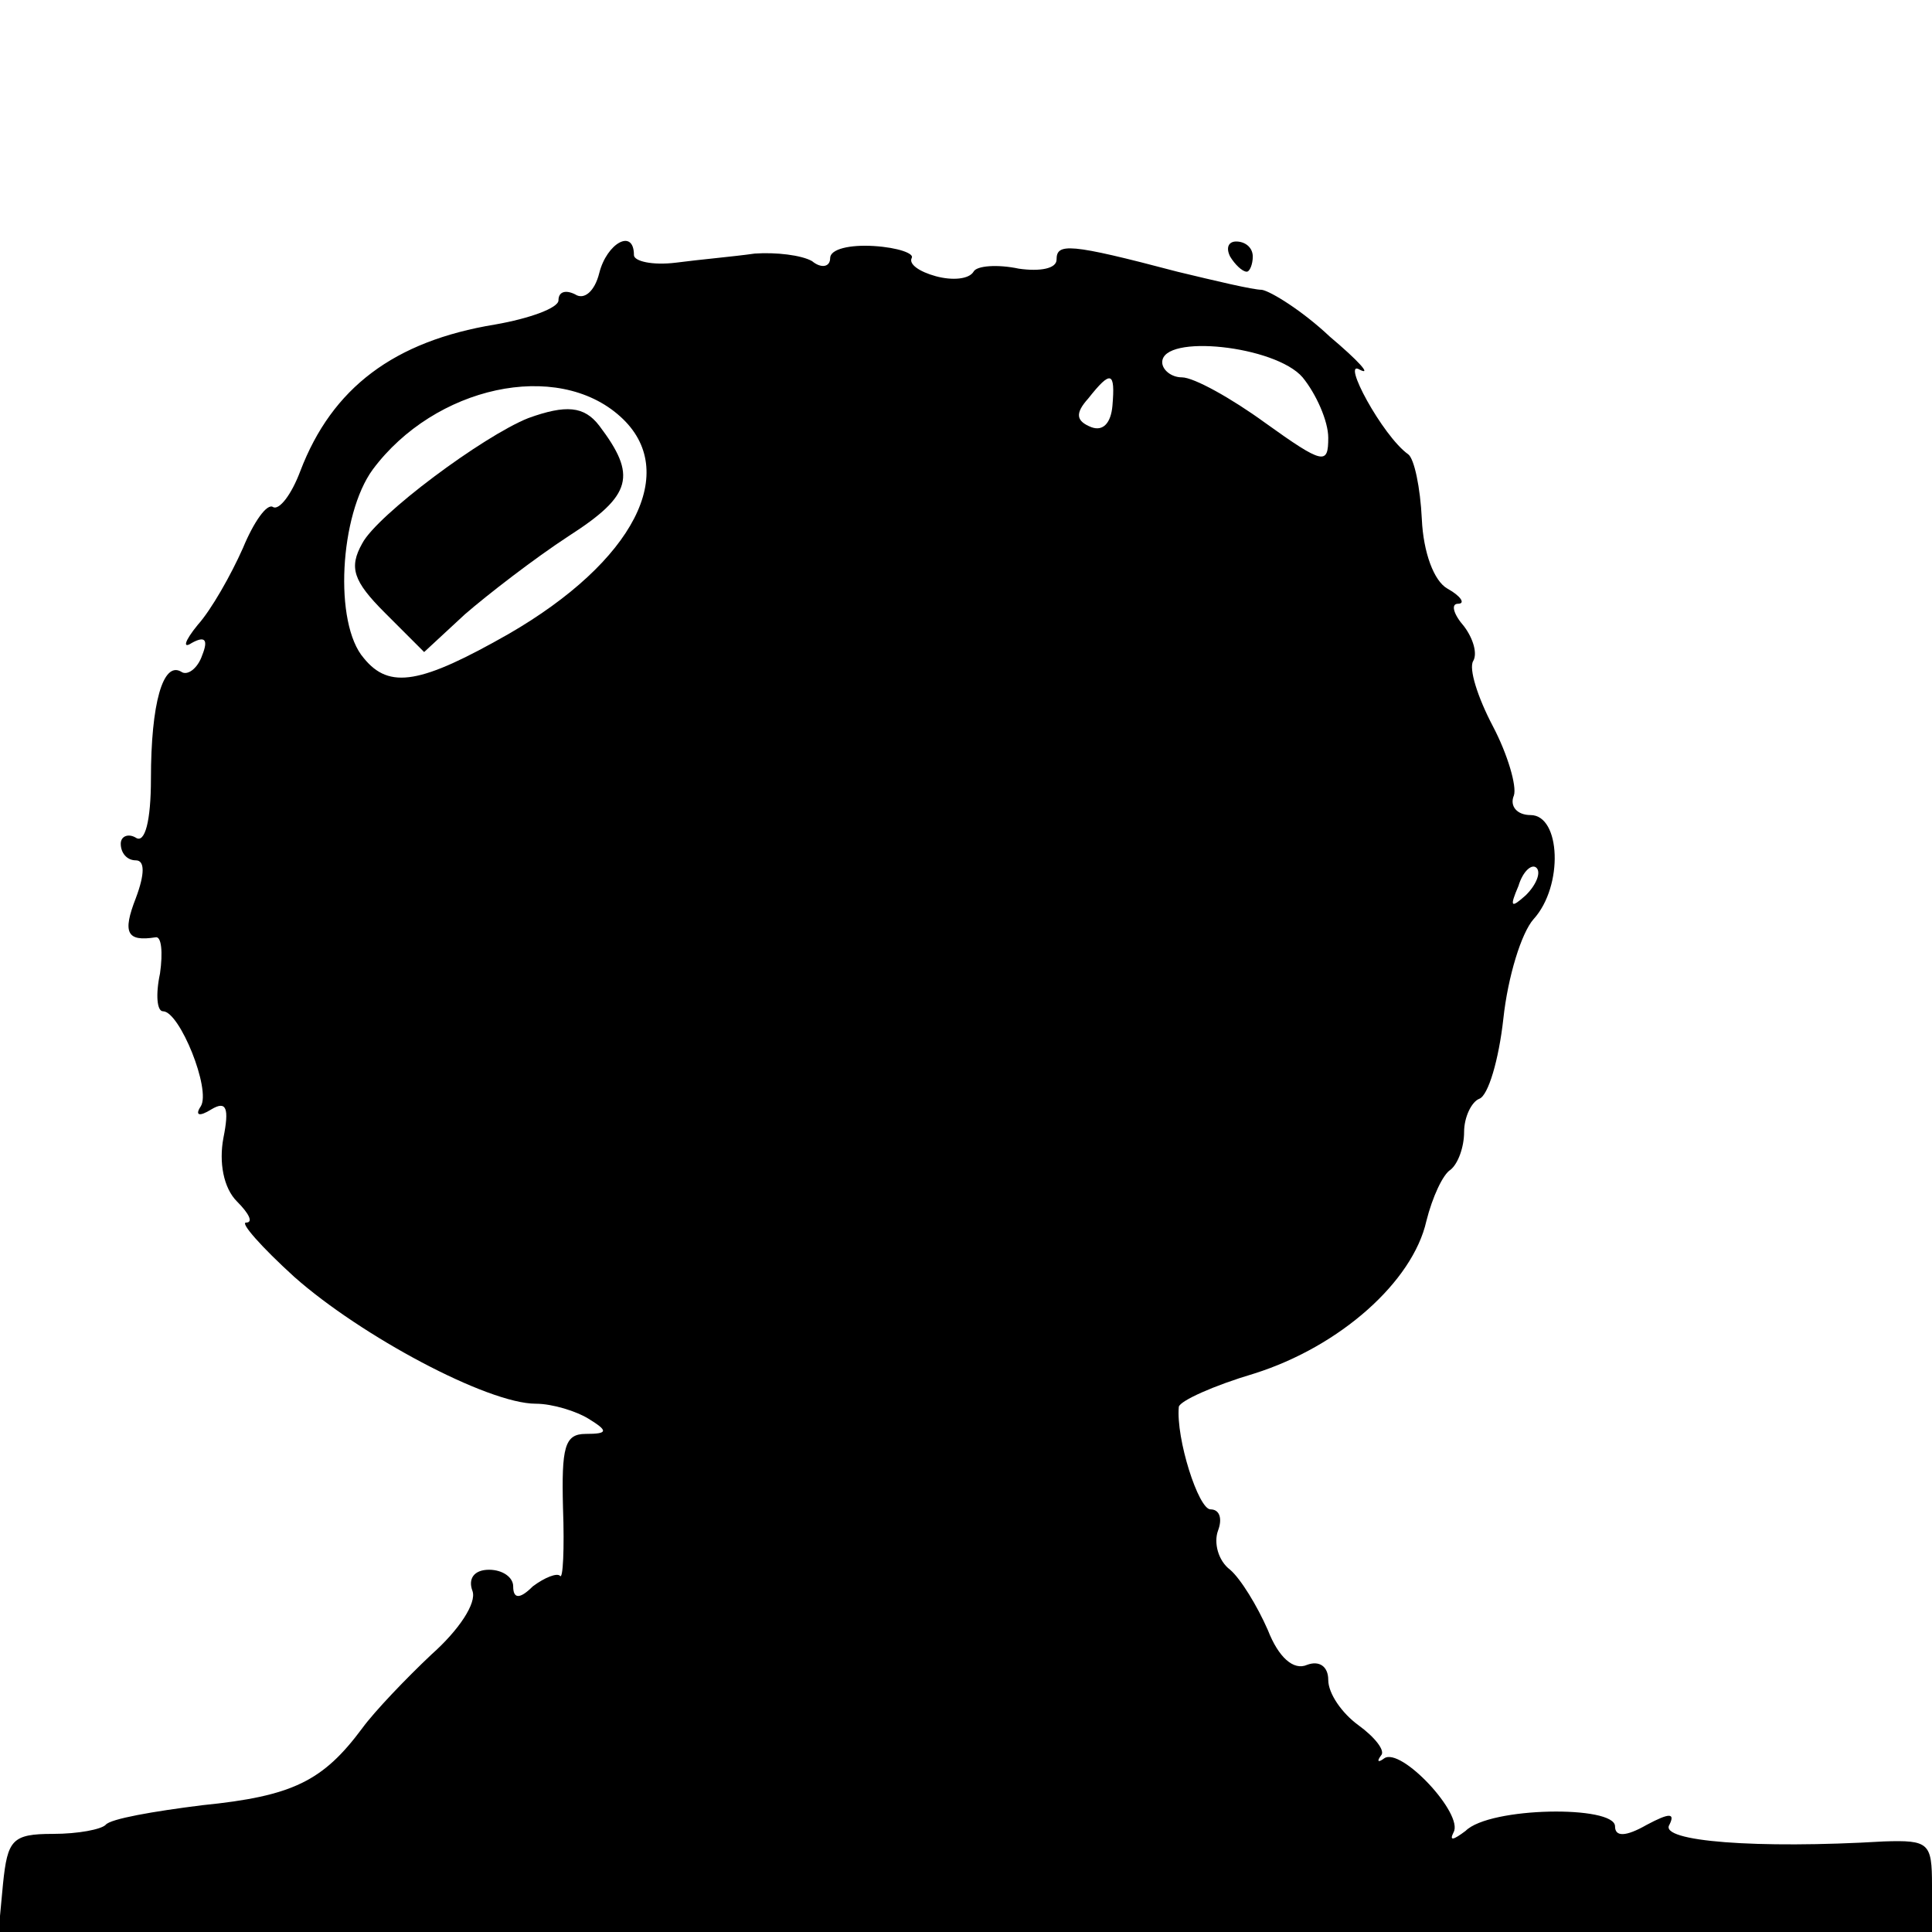 <?xml version="1.0" standalone="no"?>
<!DOCTYPE svg PUBLIC "-//W3C//DTD SVG 20010904//EN"
 "http://www.w3.org/TR/2001/REC-SVG-20010904/DTD/svg10.dtd">
<svg version="1.0" xmlns="http://www.w3.org/2000/svg"
 width="128pt" height="128pt" viewBox="0 0 128 128"
 preserveAspectRatio="xMidYMid meet">

<g transform="translate(0,128) scale(0.1,-0.1)"
fill="#000000" stroke="none">
<path d="M397 1099 c-3 -12 -10 -18 -16 -14 -6 3 -11 2 -11 -4 0 -5 -19 -12
-42 -16 -67 -11 -108 -42 -129 -97 -6 -16 -14 -26 -18 -24 -4 3 -13 -10 -20
-27 -8 -18 -21 -41 -30 -51 -9 -11 -10 -16 -4 -12 9 5 11 2 7 -8 -3 -9 -10
-14 -14 -11 -12 7 -20 -21 -20 -71 0 -28 -4 -43 -10 -39 -5 3 -10 1 -10 -4 0
-6 4 -11 10 -11 6 0 6 -9 0 -25 -9 -23 -6 -29 13 -26 4 1 5 -10 3 -24 -3 -14
-2 -25 2 -25 11 0 32 -52 25 -63 -4 -6 -1 -7 7 -2 10 6 12 1 8 -19 -3 -16 0
-33 9 -42 8 -8 11 -14 6 -14 -4 0 10 -16 32 -36 44 -39 128 -84 160 -84 11 0
27 -5 35 -10 13 -8 13 -10 -2 -10 -14 0 -16 -9 -15 -49 1 -27 0 -48 -2 -45 -2
2 -10 -1 -18 -7 -9 -9 -13 -8 -13 0 0 6 -7 11 -16 11 -10 0 -14 -6 -11 -14 3
-8 -9 -26 -27 -42 -17 -16 -38 -38 -46 -49 -26 -35 -46 -45 -106 -51 -32 -4
-61 -9 -64 -13 -3 -3 -18 -6 -35 -6 -27 0 -30 -4 -33 -33 l-3 -32 640 0 641 0
0 31 c0 28 -2 30 -32 29 -84 -5 -149 0 -142 11 4 8 0 8 -15 0 -14 -8 -21 -8
-21 -1 0 14 -83 13 -99 -3 -8 -6 -11 -7 -8 -1 7 12 -35 57 -46 49 -4 -3 -5 -2
-2 2 3 3 -4 12 -15 20 -11 8 -20 21 -20 30 0 9 -6 13 -14 10 -9 -4 -19 5 -26
23 -7 16 -18 34 -25 40 -8 6 -11 18 -8 26 3 8 1 14 -5 14 -8 0 -23 47 -21 68
1 4 23 14 50 22 57 18 105 61 114 101 4 16 11 31 16 34 5 4 9 15 9 25 0 10 5
20 10 22 6 2 13 26 16 53 3 28 12 57 20 66 20 22 18 69 -2 69 -9 0 -14 6 -11
13 2 6 -4 27 -14 46 -10 19 -16 38 -13 43 3 5 0 15 -6 23 -7 8 -9 15 -4 15 5
0 2 5 -7 10 -9 5 -16 24 -17 46 -1 21 -5 40 -9 43 -17 12 -45 64 -32 56 8 -4
-1 6 -20 22 -18 17 -39 30 -45 31 -6 0 -31 6 -56 12 -72 19 -80 19 -80 8 0 -6
-11 -8 -25 -6 -14 3 -28 2 -30 -2 -3 -5 -14 -6 -25 -3 -11 3 -18 8 -16 12 2 3
-9 7 -25 8 -16 1 -29 -2 -29 -8 0 -6 -6 -7 -12 -2 -7 4 -24 6 -38 5 -14 -2
-37 -4 -52 -6 -16 -2 -28 1 -28 5 0 18 -18 8 -23 -12z m466 -69 c9 -11 17 -29
17 -40 0 -18 -3 -18 -42 10 -22 16 -47 30 -55 30 -7 0 -13 5 -13 10 0 19 75
11 93 -10z m-452 -26 c40 -36 9 -96 -74 -144 -58 -33 -79 -37 -96 -16 -20 23
-16 95 6 125 41 55 122 73 164 35z m326 7 c-1 -11 -6 -17 -14 -14 -10 4 -11 9
-2 19 15 19 18 18 16 -5z m274 -324 c-10 -9 -11 -8 -5 6 3 10 9 15 12 12 3 -3
0 -11 -7 -18z"/>
<path d="M350 1003 c-30 -12 -100 -64 -110 -83 -9 -16 -6 -25 15 -46 l26 -26
27 25 c15 13 46 37 69 52 42 27 45 40 20 73 -10 13 -22 14 -47 5z"/>
<path d="M815 1110 c3 -5 8 -10 11 -10 2 0 4 5 4 10 0 6 -5 10 -11 10 -5 0 -7
-4 -4 -10z"/>
</g>
</svg>
